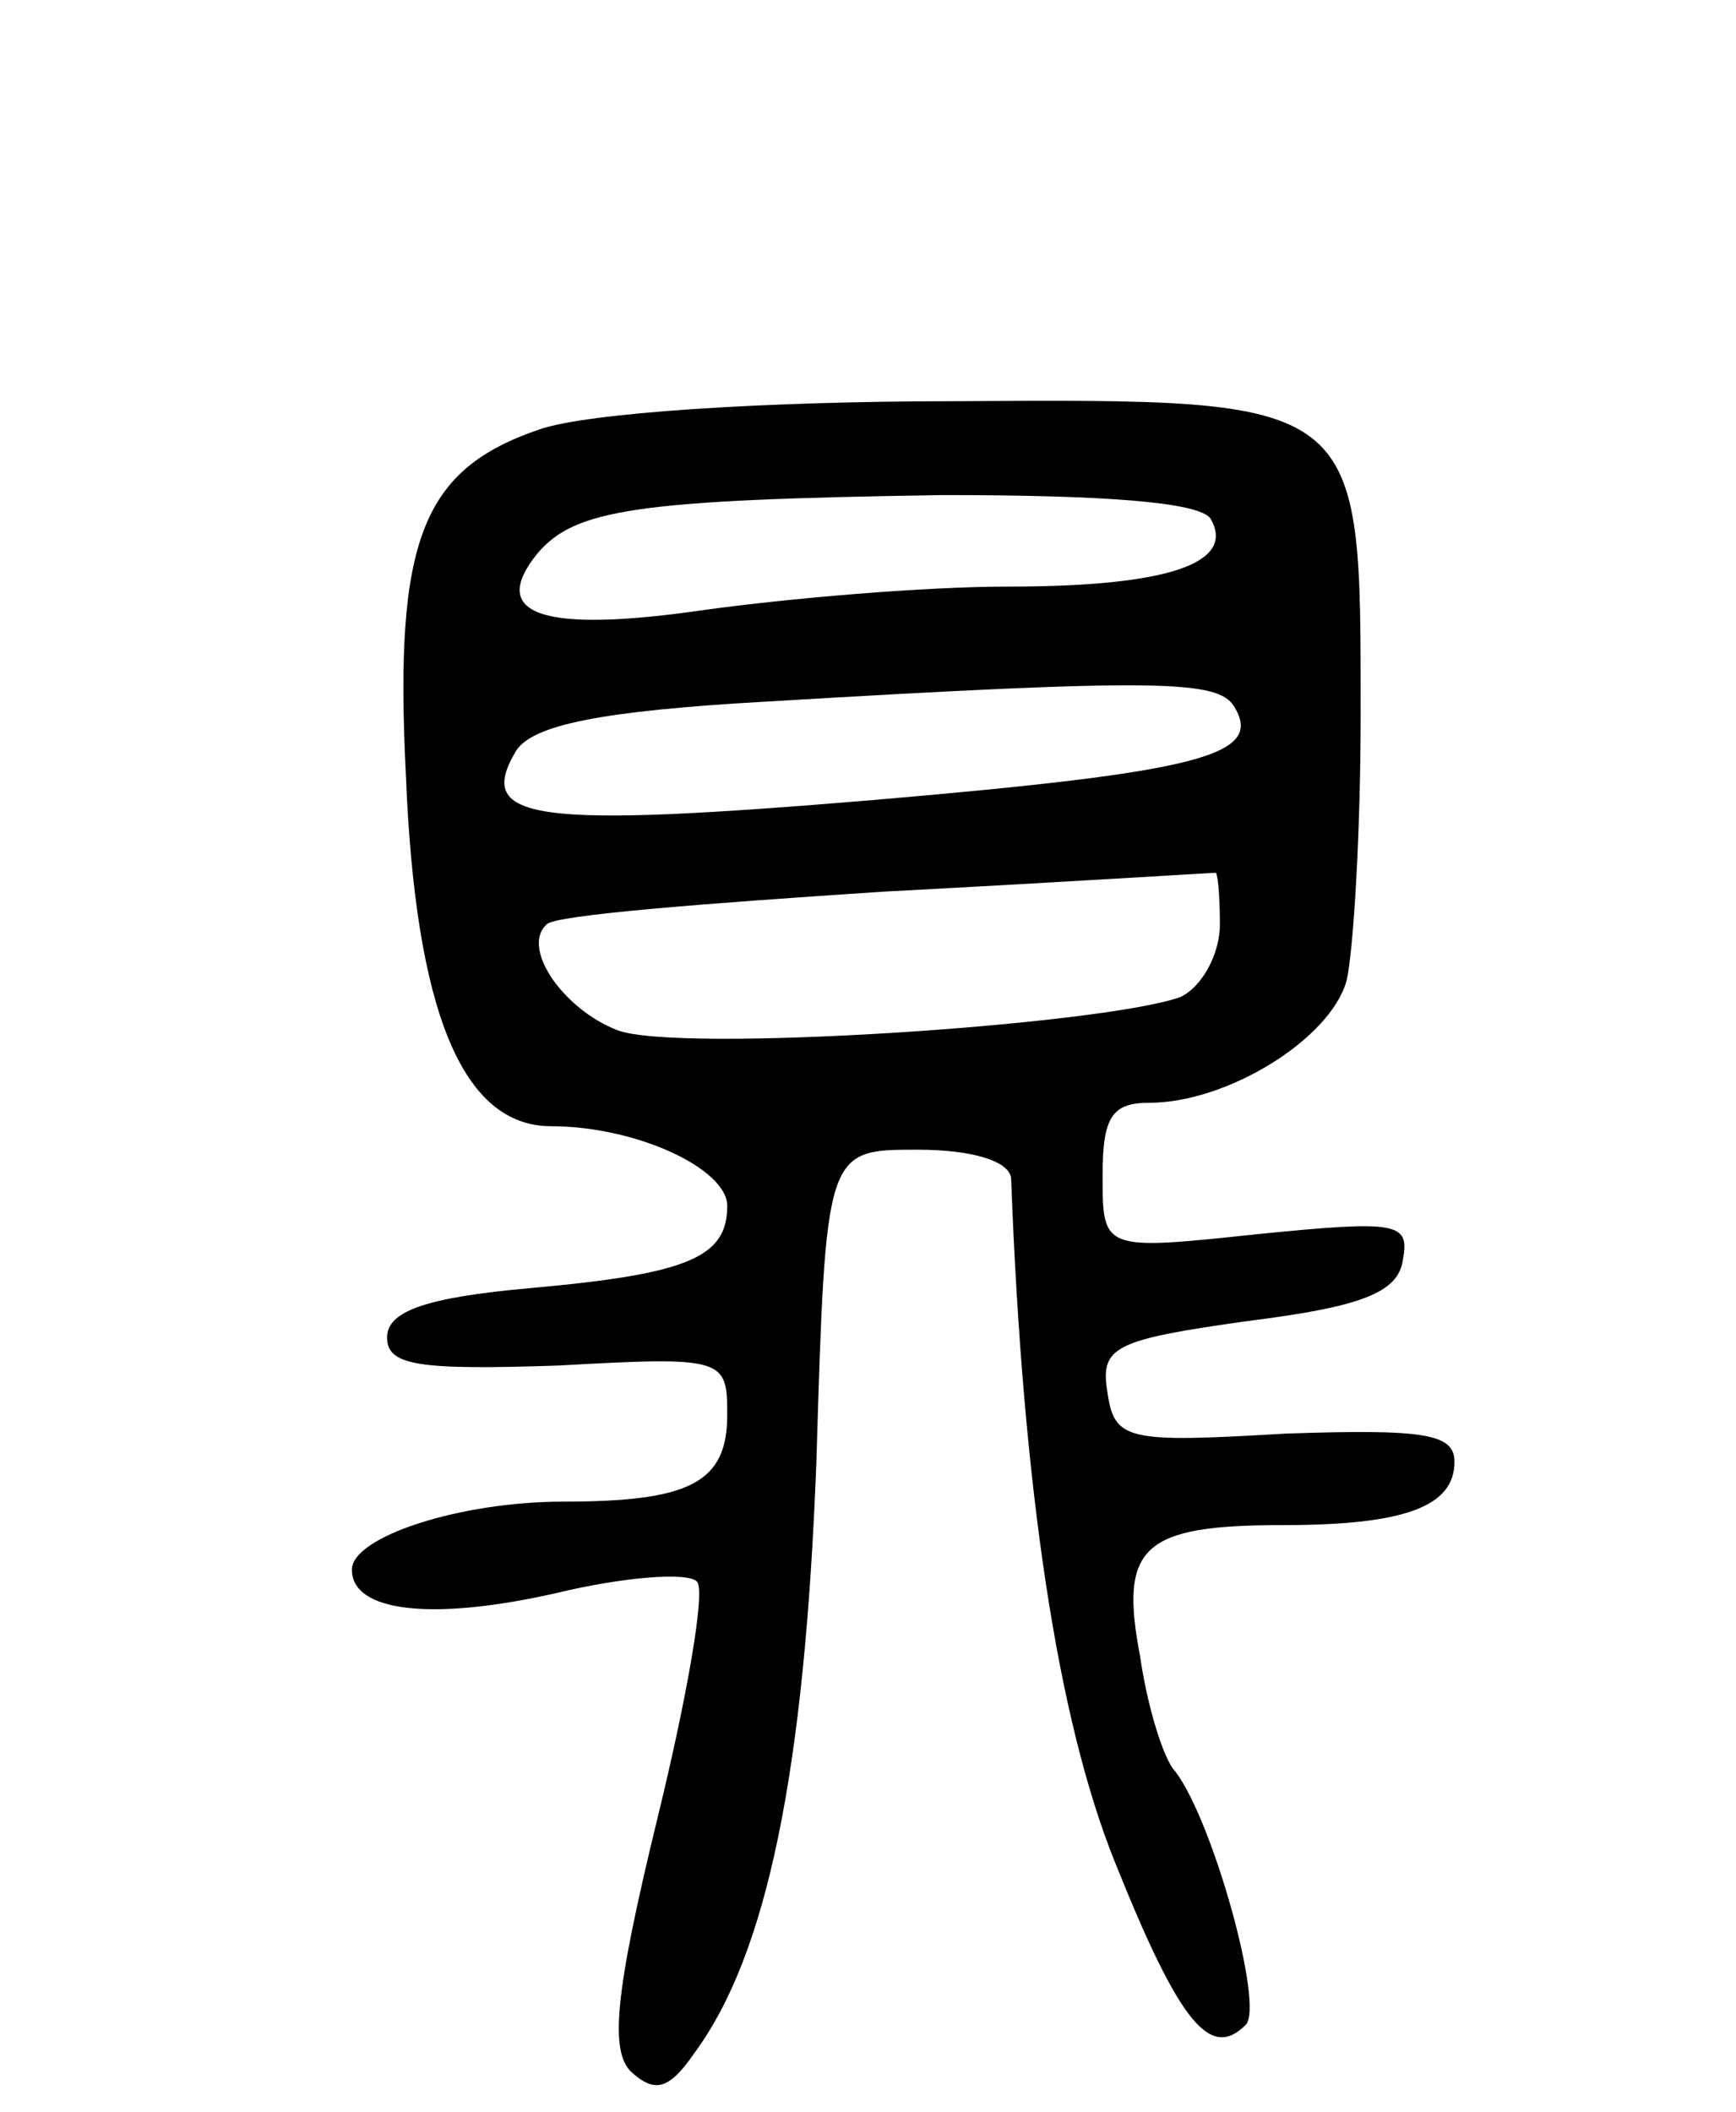 <svg version="1.0" xmlns="http://www.w3.org/2000/svg"
 width="74pt" height="90pt" viewBox="0 0 74 90"
 preserveAspectRatio="xMidYMid meet">
<g transform="translate(0,90) scale(0.1,-0.1)"
fill="#000000" stroke="none">
<path d="M230 717 c-50 -17 -62 -47 -57 -147 4 -101 24 -150 62 -150 36 0 75
-18 75 -34 0 -22 -17 -29 -84 -35 -45 -4 -61 -10 -61 -21 0 -12 13 -14 73 -12
71 4 72 3 72 -21 0 -29 -16 -37 -70 -37 -44 0 -90 -15 -90 -29 0 -18 34 -22
87 -10 29 7 56 9 60 5 4 -3 -4 -49 -17 -102 -18 -74 -20 -98 -11 -107 10 -9
16 -8 27 8 31 42 47 120 52 252 4 133 4 133 43 133 24 0 39 -5 40 -12 5 -134
20 -231 44 -291 28 -70 41 -85 56 -70 8 8 -14 87 -30 108 -5 5 -12 28 -15 49
-9 47 1 56 61 56 52 0 73 8 73 27 0 12 -13 14 -72 12 -68 -4 -73 -3 -76 18 -3
19 3 22 60 30 48 6 64 12 66 26 3 16 -2 17 -62 11 -66 -7 -66 -7 -66 25 0 25
4 31 20 31 33 0 77 27 84 52 3 13 6 64 6 113 0 136 2 135 -173 134 -82 0 -157
-5 -177 -12z m286 -38 c11 -19 -18 -29 -86 -29 -36 0 -94 -5 -130 -10 -69 -10
-92 -2 -71 24 16 19 42 23 173 25 69 0 109 -3 114 -10z m10 -80 c13 -21 -14
-28 -154 -40 -144 -12 -170 -9 -152 21 7 11 36 17 107 21 168 10 192 9 199 -2z
m-6 -93 c0 -13 -8 -27 -17 -31 -34 -12 -215 -24 -240 -14 -23 9 -41 35 -30 45
3 4 68 9 144 14 76 4 139 8 141 8 1 1 2 -9 2 -22z"/>
</g>
</svg>
